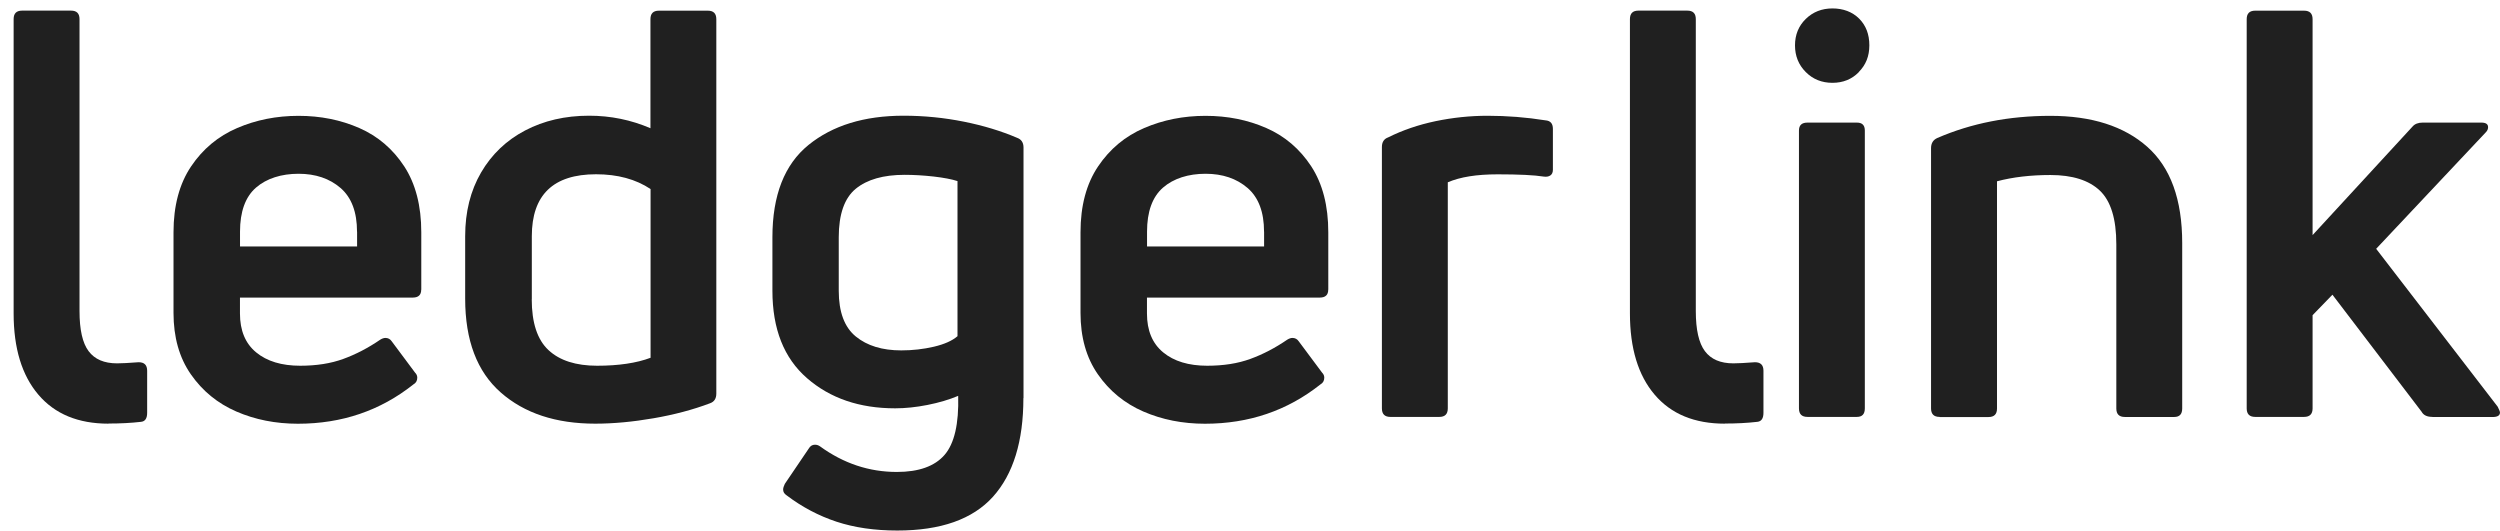 <svg width="146" height="31" viewBox="0 0 146 31" fill="none" xmlns="http://www.w3.org/2000/svg">
<path d="M6.337 24.742C4.567 24.742 3.203 24.179 2.241 23.049C1.279 21.922 0.796 20.338 0.796 18.305V1.117C0.796 0.784 0.96 0.62 1.293 0.62H4.146C4.479 0.62 4.644 0.784 4.644 1.117V18.169C4.644 19.252 4.819 20.035 5.174 20.507C5.529 20.982 6.081 21.22 6.835 21.22C7.102 21.22 7.519 21.198 8.097 21.154C8.43 21.154 8.594 21.319 8.594 21.652V24.106C8.594 24.439 8.473 24.614 8.228 24.636C7.654 24.702 7.021 24.735 6.337 24.735V24.742Z" fill="#202020"/>
<path d="M24.599 16.915C24.599 17.226 24.434 17.379 24.102 17.379H14.014V18.308C14.014 19.303 14.328 20.06 14.961 20.58C15.59 21.099 16.45 21.359 17.532 21.359C18.483 21.359 19.325 21.227 20.052 20.96C20.784 20.693 21.501 20.32 22.211 19.834C22.32 19.768 22.419 19.735 22.511 19.735C22.664 19.735 22.788 19.801 22.876 19.932L24.237 21.758C24.325 21.845 24.369 21.944 24.369 22.058C24.369 22.233 24.292 22.368 24.134 22.456C22.211 23.982 19.965 24.746 17.401 24.746C16.095 24.746 14.895 24.508 13.802 24.033C12.708 23.557 11.823 22.833 11.146 21.86C10.469 20.887 10.133 19.691 10.133 18.276V13.564C10.133 12.017 10.477 10.733 11.161 9.716C11.845 8.7 12.741 7.953 13.849 7.478C14.954 7.002 16.15 6.765 17.434 6.765C18.718 6.765 19.899 7.002 20.985 7.478C22.068 7.953 22.942 8.7 23.608 9.716C24.27 10.733 24.603 12.017 24.603 13.564V16.915H24.599ZM20.85 13.531C20.85 12.383 20.528 11.531 19.888 10.978C19.248 10.426 18.428 10.148 17.434 10.148C16.439 10.148 15.565 10.419 14.946 10.96C14.328 11.501 14.017 12.361 14.017 13.531V14.395H20.854V13.531H20.85Z" fill="#202020"/>
<path d="M37.986 1.121C37.986 0.788 38.15 0.623 38.483 0.623H41.336C41.669 0.623 41.833 0.788 41.833 1.121V22.986C41.833 23.275 41.713 23.462 41.468 23.55C40.473 23.926 39.372 24.219 38.165 24.427C36.958 24.636 35.824 24.742 34.763 24.742C32.462 24.742 30.623 24.135 29.24 22.917C27.857 21.699 27.166 19.877 27.166 17.441V13.791C27.166 12.375 27.477 11.135 28.095 10.075C28.713 9.014 29.573 8.194 30.666 7.62C31.76 7.046 33.007 6.757 34.401 6.757C35.663 6.757 36.855 7.002 37.986 7.489V1.117V1.121ZM31.054 17.478C31.054 18.849 31.38 19.841 32.034 20.448C32.685 21.055 33.633 21.359 34.873 21.359C36.113 21.359 37.173 21.205 37.993 20.894V11.04C37.13 10.466 36.069 10.177 34.807 10.177C32.309 10.177 31.058 11.384 31.058 13.794V17.478H31.054Z" fill="#202020"/>
<path d="M59.766 23.25C59.766 25.77 59.173 27.691 57.992 29.007C56.807 30.324 54.945 30.983 52.403 30.983C51.075 30.983 49.894 30.811 48.851 30.467C47.812 30.123 46.84 29.611 45.932 28.923C45.801 28.835 45.735 28.726 45.735 28.59C45.735 28.503 45.768 28.393 45.834 28.258L47.227 26.202C47.315 26.048 47.436 25.971 47.593 25.971C47.703 25.971 47.801 26.004 47.893 26.07C49.264 27.065 50.757 27.562 52.374 27.562C53.657 27.562 54.587 27.23 55.161 26.568C55.735 25.906 56.002 24.753 55.958 23.118C55.428 23.341 54.832 23.517 54.166 23.649C53.504 23.78 52.871 23.846 52.275 23.846C50.197 23.846 48.482 23.261 47.132 22.087C45.782 20.916 45.109 19.212 45.109 16.977V13.857C45.109 11.403 45.812 9.607 47.216 8.466C48.621 7.328 50.472 6.757 52.772 6.757C53.968 6.757 55.139 6.875 56.287 7.105C57.436 7.335 58.478 7.654 59.407 8.052C59.649 8.14 59.773 8.33 59.773 8.616V23.246L59.766 23.25ZM48.983 16.981C48.983 18.221 49.316 19.11 49.978 19.651C50.64 20.192 51.525 20.463 52.633 20.463C53.295 20.463 53.932 20.39 54.543 20.247C55.15 20.104 55.611 19.9 55.918 19.633V10.576C55.585 10.466 55.12 10.379 54.524 10.309C53.928 10.243 53.365 10.21 52.831 10.21C51.591 10.21 50.64 10.481 49.978 11.022C49.316 11.564 48.983 12.511 48.983 13.861V16.981Z" fill="#202020"/>
<path d="M77.569 16.915C77.569 17.226 77.404 17.379 77.071 17.379H66.983V18.308C66.983 19.303 67.298 20.06 67.931 20.58C68.56 21.099 69.419 21.359 70.502 21.359C71.453 21.359 72.294 21.227 73.022 20.96C73.754 20.693 74.471 20.32 75.18 19.834C75.29 19.768 75.389 19.735 75.48 19.735C75.634 19.735 75.758 19.801 75.846 19.932L77.207 21.758C77.294 21.845 77.338 21.944 77.338 22.058C77.338 22.233 77.261 22.368 77.104 22.456C75.18 23.982 72.934 24.746 70.37 24.746C69.065 24.746 67.865 24.508 66.771 24.033C65.678 23.557 64.792 22.833 64.116 21.86C63.439 20.887 63.102 19.691 63.102 18.276V13.564C63.102 12.017 63.446 10.733 64.13 9.716C64.814 8.7 65.71 7.953 66.819 7.478C67.923 7.002 69.12 6.765 70.403 6.765C71.687 6.765 72.869 7.002 73.955 7.478C75.038 7.953 75.912 8.7 76.578 9.716C77.24 10.733 77.572 12.017 77.572 13.564V16.915H77.569ZM73.82 13.531C73.82 12.383 73.498 11.531 72.858 10.978C72.218 10.426 71.398 10.148 70.403 10.148C69.408 10.148 68.534 10.419 67.916 10.96C67.298 11.501 66.987 12.361 66.987 13.531V14.395H73.823V13.531H73.82Z" fill="#202020"/>
<path d="M81.201 24.348C80.868 24.348 80.703 24.183 80.703 23.85V8.586C80.703 8.297 80.824 8.111 81.069 8.023C81.91 7.603 82.832 7.288 83.838 7.076C84.844 6.867 85.857 6.761 86.874 6.761C88 6.761 89.13 6.849 90.257 7.028C90.546 7.05 90.689 7.215 90.689 7.526V9.914C90.689 10.068 90.638 10.181 90.539 10.247C90.44 10.313 90.312 10.335 90.158 10.313C89.606 10.225 88.71 10.181 87.47 10.181C86.23 10.181 85.279 10.335 84.551 10.646V23.85C84.551 24.183 84.386 24.348 84.054 24.348H81.201Z" fill="#202020"/>
<path d="M100.729 24.742C98.959 24.742 97.594 24.179 96.632 23.049C95.67 21.922 95.188 20.338 95.188 18.305V1.117C95.188 0.784 95.352 0.62 95.685 0.62H98.538C98.871 0.62 99.035 0.784 99.035 1.117V18.169C99.035 19.252 99.211 20.035 99.566 20.507C99.921 20.982 100.473 21.22 101.226 21.22C101.493 21.22 101.91 21.198 102.488 21.154C102.821 21.154 102.986 21.319 102.986 21.651V24.106C102.986 24.439 102.865 24.614 102.62 24.636C102.046 24.702 101.413 24.735 100.729 24.735V24.742Z" fill="#202020"/>
<path d="M108.559 4.208C108.149 4.629 107.634 4.837 107.015 4.837C106.397 4.837 105.874 4.629 105.457 4.208C105.037 3.787 104.828 3.268 104.828 2.65C104.828 2.032 105.037 1.516 105.457 1.106C105.878 0.697 106.397 0.492 107.015 0.492C107.634 0.492 108.175 0.689 108.574 1.088C108.972 1.487 109.17 2.006 109.17 2.646C109.17 3.286 108.965 3.787 108.555 4.204L108.559 4.208ZM105.556 24.347C105.223 24.347 105.059 24.183 105.059 23.85V7.624C105.059 7.313 105.223 7.16 105.556 7.16H108.442C108.753 7.16 108.906 7.313 108.906 7.624V23.85C108.906 24.183 108.753 24.347 108.442 24.347H105.556Z" fill="#202020"/>
<path d="M113.271 24.347C112.938 24.347 112.773 24.183 112.773 23.85V8.656C112.773 8.367 112.894 8.169 113.139 8.059C115.129 7.196 117.331 6.765 119.741 6.765C122.152 6.765 124.039 7.368 125.4 8.572C126.761 9.779 127.441 11.651 127.441 14.197V23.854C127.441 24.186 127.287 24.351 126.976 24.351H124.09C123.758 24.351 123.593 24.186 123.593 23.854V14.267C123.593 12.785 123.271 11.739 122.631 11.132C121.991 10.525 121.025 10.221 119.745 10.221C118.593 10.221 117.554 10.342 116.625 10.587V23.857C116.625 24.19 116.46 24.355 116.128 24.355H113.275L113.271 24.347Z" fill="#202020"/>
<path d="M142.052 24.347C141.741 24.347 141.533 24.248 141.423 24.047L136.214 17.211L135.055 18.407V23.849C135.055 24.182 134.89 24.347 134.557 24.347H131.704C131.372 24.347 131.207 24.182 131.207 23.849V1.121C131.207 0.788 131.372 0.623 131.704 0.623H134.557C134.89 0.623 135.055 0.788 135.055 1.121V13.729L140.893 7.39C141.024 7.236 141.226 7.159 141.489 7.159H144.905C145.172 7.159 145.304 7.247 145.304 7.426C145.304 7.536 145.26 7.639 145.172 7.726L138.768 14.53L145.867 23.754C145.955 23.93 145.999 24.043 145.999 24.087C145.999 24.263 145.856 24.354 145.567 24.354H142.048L142.052 24.347Z" fill="#202020"/>
</svg>
